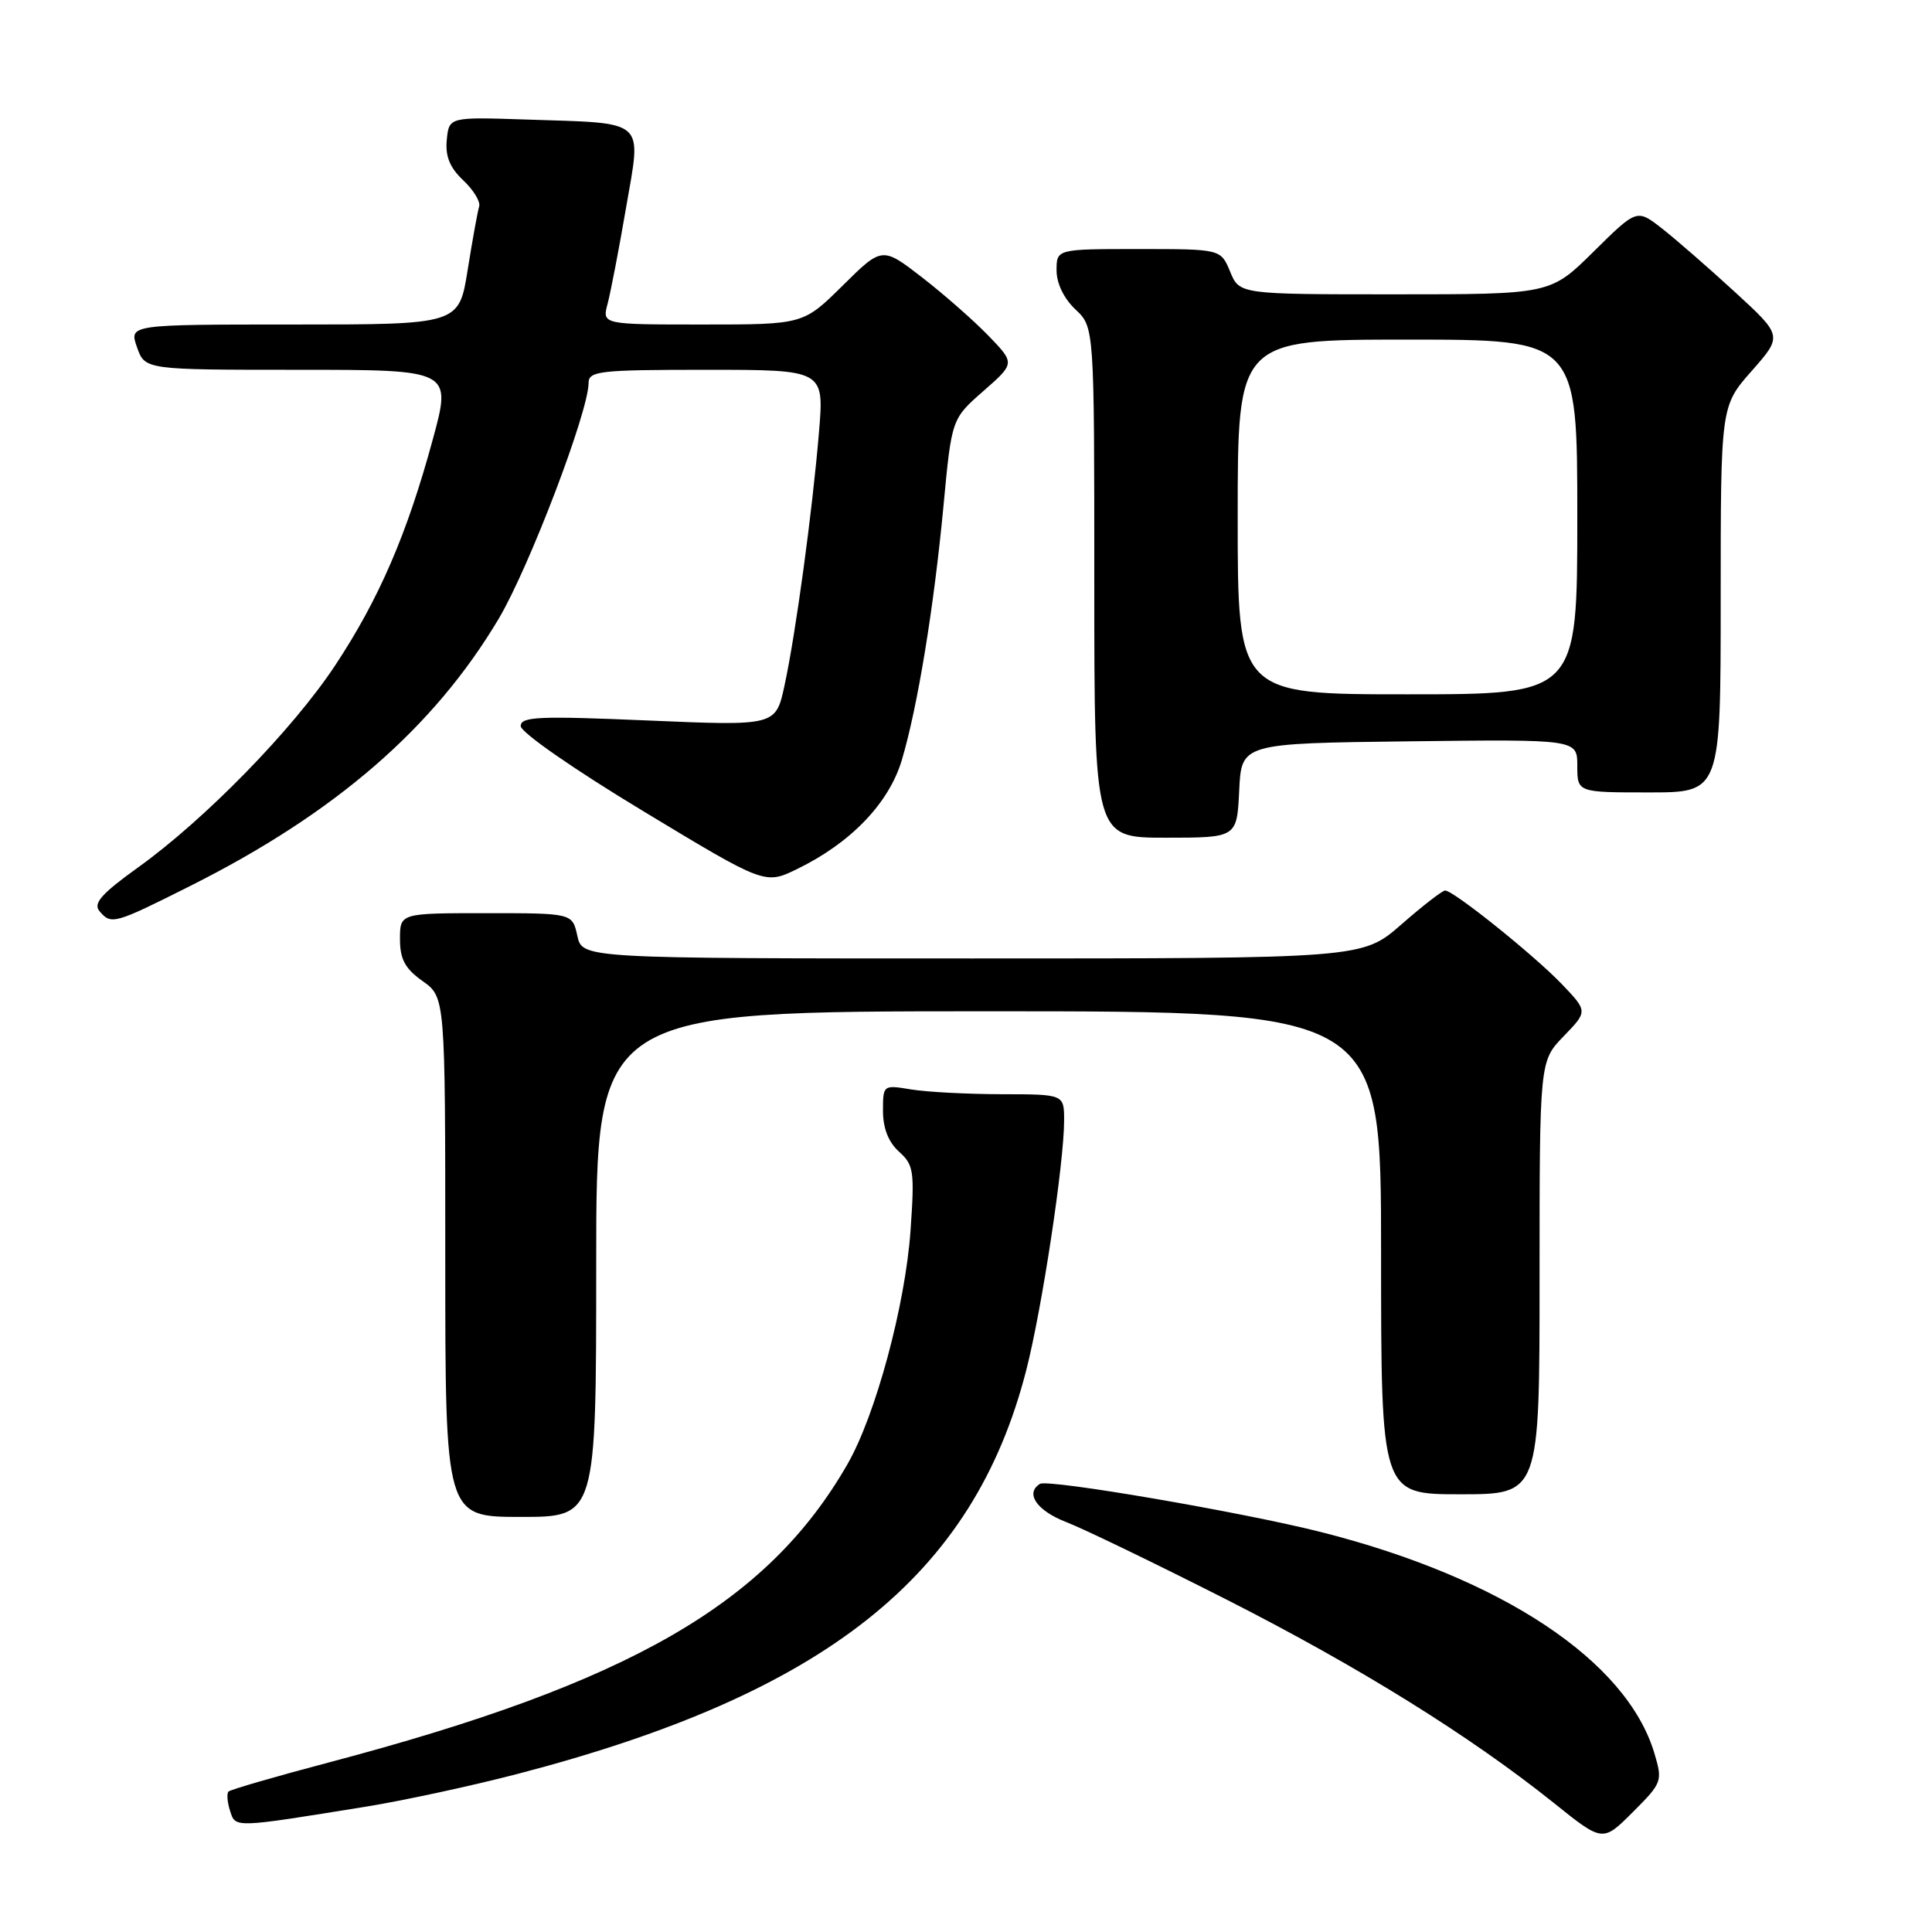 <?xml version="1.0" encoding="UTF-8" standalone="no"?>
<!DOCTYPE svg PUBLIC "-//W3C//DTD SVG 1.1//EN" "http://www.w3.org/Graphics/SVG/1.1/DTD/svg11.dtd" >
<svg xmlns="http://www.w3.org/2000/svg" xmlns:xlink="http://www.w3.org/1999/xlink" version="1.1" viewBox="0 0 256 256">
 <g >
 <path fill="currentColor"
d=" M 219.21 232.30 C 215.54 220.07 199.04 209.10 175.14 203.03 C 164.80 200.40 138.88 195.95 137.80 196.62 C 135.80 197.86 137.37 200.16 141.25 201.67 C 143.59 202.57 153.15 207.20 162.50 211.94 C 180.08 220.87 194.79 230.01 205.94 238.94 C 212.37 244.10 212.37 244.10 216.36 240.11 C 220.25 236.22 220.32 236.02 219.21 232.30 Z  M 48.50 239.39 C 53.45 238.59 62.49 236.64 68.59 235.05 C 109.40 224.42 129.00 208.86 135.99 181.53 C 138.08 173.37 141.00 154.09 141.00 148.47 C 141.00 145.00 141.00 145.00 132.75 144.99 C 128.21 144.98 122.81 144.70 120.75 144.36 C 117.02 143.74 117.00 143.75 117.00 147.21 C 117.00 149.49 117.73 151.35 119.12 152.60 C 121.08 154.35 121.20 155.19 120.65 163.05 C 119.96 172.94 116.03 187.50 112.30 194.00 C 101.68 212.51 83.46 222.99 43.62 233.52 C 36.54 235.39 30.54 237.13 30.28 237.39 C 30.03 237.64 30.11 238.78 30.48 239.93 C 31.21 242.23 30.85 242.24 48.50 239.39 Z  M 79.00 167.50 C 79.00 134.00 79.00 134.00 131.00 134.00 C 183.00 134.00 183.00 134.00 183.00 166.00 C 183.00 198.00 183.00 198.00 193.50 198.00 C 204.00 198.00 204.00 198.00 204.00 169.30 C 204.00 140.60 204.00 140.60 207.20 137.30 C 210.39 134.00 210.39 134.00 206.95 130.40 C 203.27 126.56 192.60 118.00 191.49 118.00 C 191.12 118.00 188.51 120.02 185.68 122.50 C 180.53 127.00 180.53 127.00 128.85 127.00 C 77.16 127.00 77.16 127.00 76.50 124.00 C 75.84 121.00 75.84 121.00 64.42 121.00 C 53.00 121.00 53.00 121.00 53.00 124.43 C 53.00 127.10 53.66 128.34 56.00 130.00 C 59.00 132.14 59.00 132.14 59.00 166.57 C 59.00 201.00 59.00 201.00 69.00 201.00 C 79.00 201.00 79.00 201.00 79.00 167.50 Z  M 25.25 117.37 C 44.46 107.73 57.50 96.42 66.09 81.97 C 70.11 75.19 77.98 54.57 77.99 50.75 C 78.00 49.16 79.41 49.00 93.60 49.00 C 109.21 49.00 109.21 49.00 108.52 57.25 C 107.65 67.70 105.45 83.91 103.95 90.84 C 102.79 96.19 102.79 96.19 85.90 95.47 C 71.38 94.85 69.00 94.95 69.00 96.21 C 69.00 97.04 76.05 101.94 85.18 107.45 C 101.36 117.23 101.36 117.23 105.64 115.14 C 112.74 111.69 117.80 106.42 119.50 100.70 C 121.60 93.62 123.74 80.55 125.02 67.00 C 126.10 55.50 126.10 55.50 130.30 51.82 C 134.50 48.14 134.50 48.14 131.00 44.51 C 129.07 42.51 125.11 39.03 122.20 36.77 C 116.89 32.67 116.89 32.67 111.66 37.84 C 106.44 43.00 106.44 43.00 93.11 43.00 C 79.78 43.00 79.78 43.00 80.51 40.25 C 80.91 38.74 82.02 33.00 82.96 27.50 C 85.01 15.63 85.84 16.37 69.75 15.84 C 59.50 15.50 59.50 15.50 59.20 18.53 C 58.99 20.71 59.60 22.21 61.38 23.89 C 62.74 25.17 63.69 26.73 63.49 27.36 C 63.29 27.99 62.61 31.76 61.97 35.75 C 60.82 43.00 60.82 43.00 38.96 43.00 C 17.10 43.00 17.10 43.00 18.15 46.00 C 19.20 49.00 19.20 49.00 39.53 49.00 C 59.86 49.00 59.86 49.00 57.34 58.25 C 53.94 70.78 50.20 79.42 44.41 88.17 C 38.78 96.68 27.17 108.57 18.28 114.95 C 13.50 118.38 12.33 119.69 13.16 120.70 C 14.72 122.58 15.10 122.47 25.25 117.37 Z  M 164.20 104.75 C 164.50 98.50 164.50 98.50 186.75 98.23 C 209.00 97.96 209.00 97.96 209.00 101.48 C 209.00 105.00 209.00 105.00 218.50 105.00 C 228.00 105.00 228.00 105.00 228.00 79.40 C 228.00 53.81 228.00 53.81 232.11 49.15 C 236.21 44.50 236.21 44.50 229.86 38.67 C 226.36 35.46 222.01 31.67 220.19 30.25 C 216.89 27.68 216.89 27.68 211.16 33.34 C 205.44 39.00 205.44 39.00 184.84 39.00 C 164.24 39.00 164.24 39.00 163.00 36.00 C 161.76 33.00 161.76 33.00 150.88 33.00 C 140.00 33.00 140.00 33.00 140.00 35.83 C 140.00 37.55 140.98 39.57 142.50 41.00 C 145.00 43.35 145.00 43.35 145.00 77.17 C 145.00 111.00 145.00 111.00 154.45 111.00 C 163.90 111.00 163.90 111.00 164.20 104.75 Z  M 164.00 68.50 C 164.00 45.00 164.00 45.00 186.50 45.00 C 209.00 45.00 209.00 45.00 209.00 68.50 C 209.00 92.00 209.00 92.00 186.50 92.00 C 164.00 92.00 164.00 92.00 164.00 68.50 Z "/>
</g>
</svg>